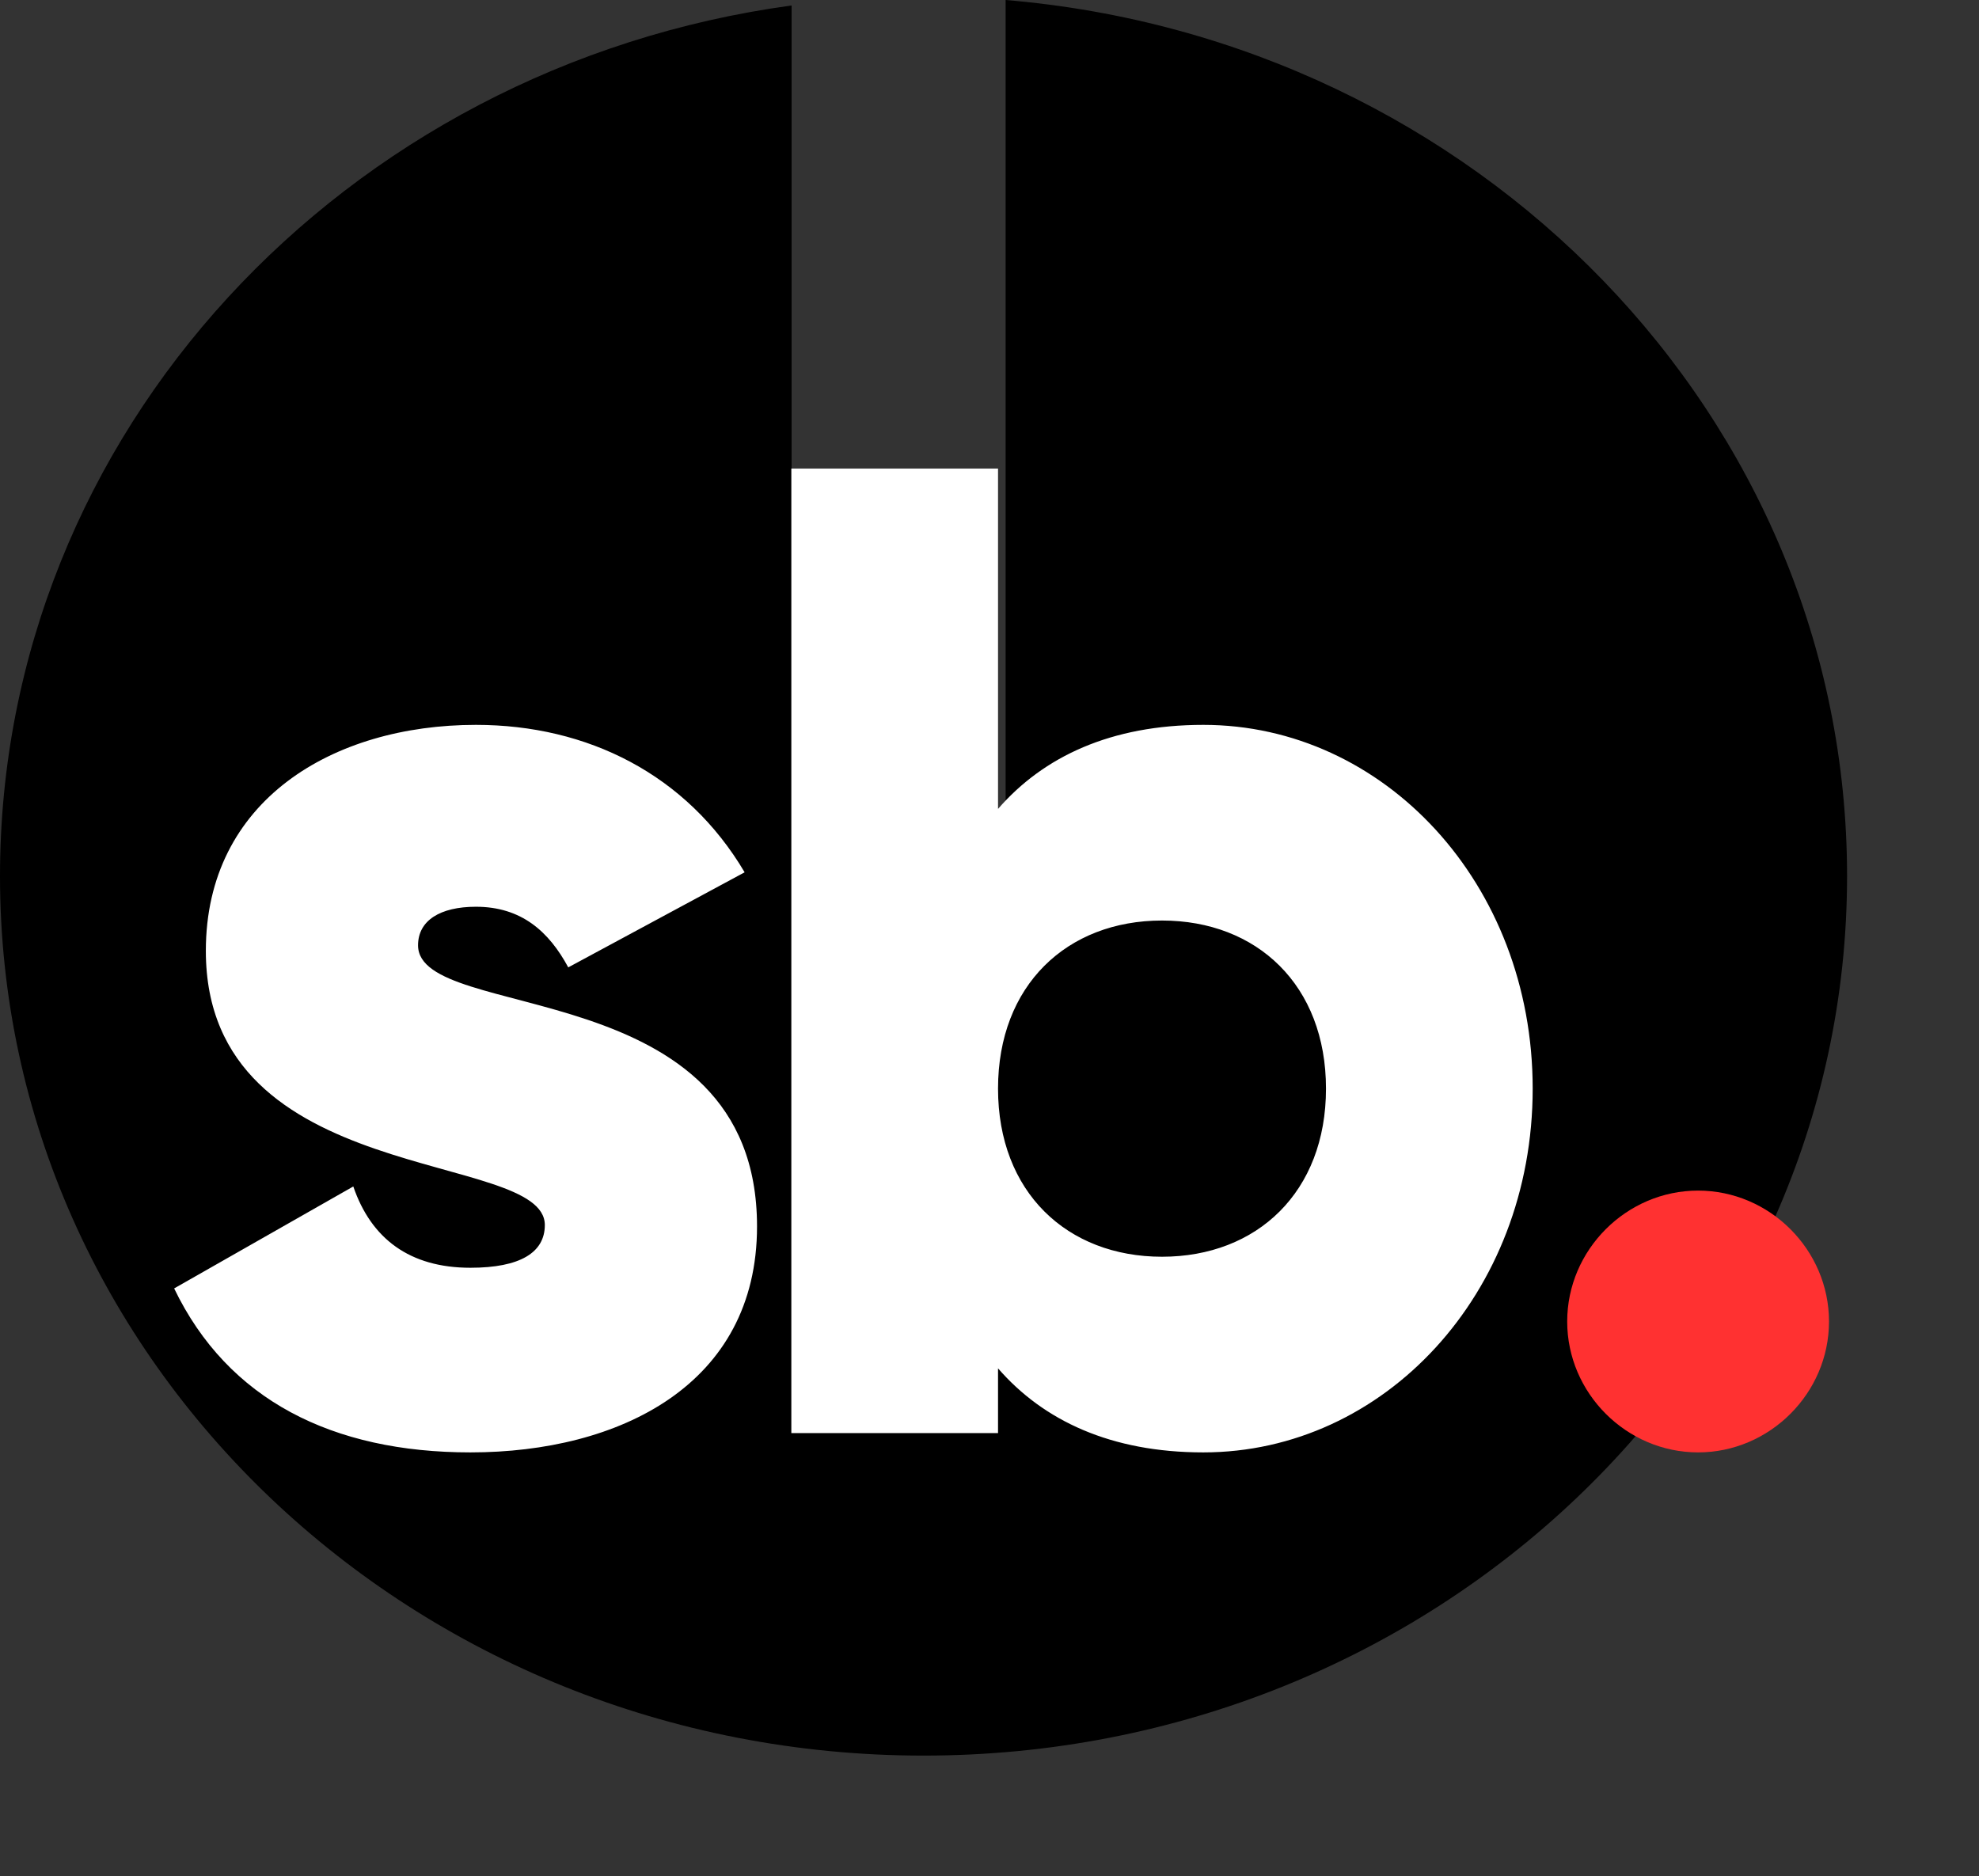 <svg width="135" height="128" viewBox="0 0 135 128" fill="none" xmlns="http://www.w3.org/2000/svg">
<rect x="0" y="0" width="135" height="128" fill="#333333" stroke="none"/>
<path fill-rule="evenodd" clip-rule="evenodd" d="M54 0.374C23.469 4.533 0 29.539 0 59.766C0 92.903 28.206 119.766 63 119.766C97.794 119.766 126 92.903 126 59.766C126 28.426 100.771 2.699 68.6 0V59.766H54V0.374Z" fill="black"/>
<path d="M28.518 64.49C28.518 62.798 30.022 61.858 32.466 61.858C35.568 61.858 37.448 63.55 38.764 65.994L50.796 59.508C46.848 52.834 40.08 49.45 32.466 49.45C22.69 49.45 14.042 54.62 14.042 64.866C14.042 81.128 37.166 78.402 37.166 83.572C37.166 85.452 35.474 86.486 32.09 86.486C27.954 86.486 25.322 84.512 24.1 80.94L11.88 87.896C15.546 95.51 22.69 99.082 32.09 99.082C42.242 99.082 51.642 94.476 51.642 83.666C51.642 66.276 28.518 69.848 28.518 64.49ZM82.088 49.45C75.79 49.45 71.184 51.612 68.082 55.184V31.966H53.982V97.766H68.082V93.348C71.184 96.92 75.79 99.082 82.088 99.082C94.402 99.082 104.554 88.272 104.554 74.266C104.554 60.26 94.402 49.45 82.088 49.45ZM79.268 85.734C72.782 85.734 68.082 81.316 68.082 74.266C68.082 67.216 72.782 62.798 79.268 62.798C85.754 62.798 90.454 67.216 90.454 74.266C90.454 81.316 85.754 85.734 79.268 85.734Z" fill="white"/>
<path d="M115.838 99.082C120.726 99.082 124.768 95.04 124.768 90.152C124.768 85.264 120.726 81.222 115.838 81.222C110.95 81.222 106.908 85.264 106.908 90.152C106.908 95.04 110.95 99.082 115.838 99.082Z" fill="#FF3131"/>
</svg>
